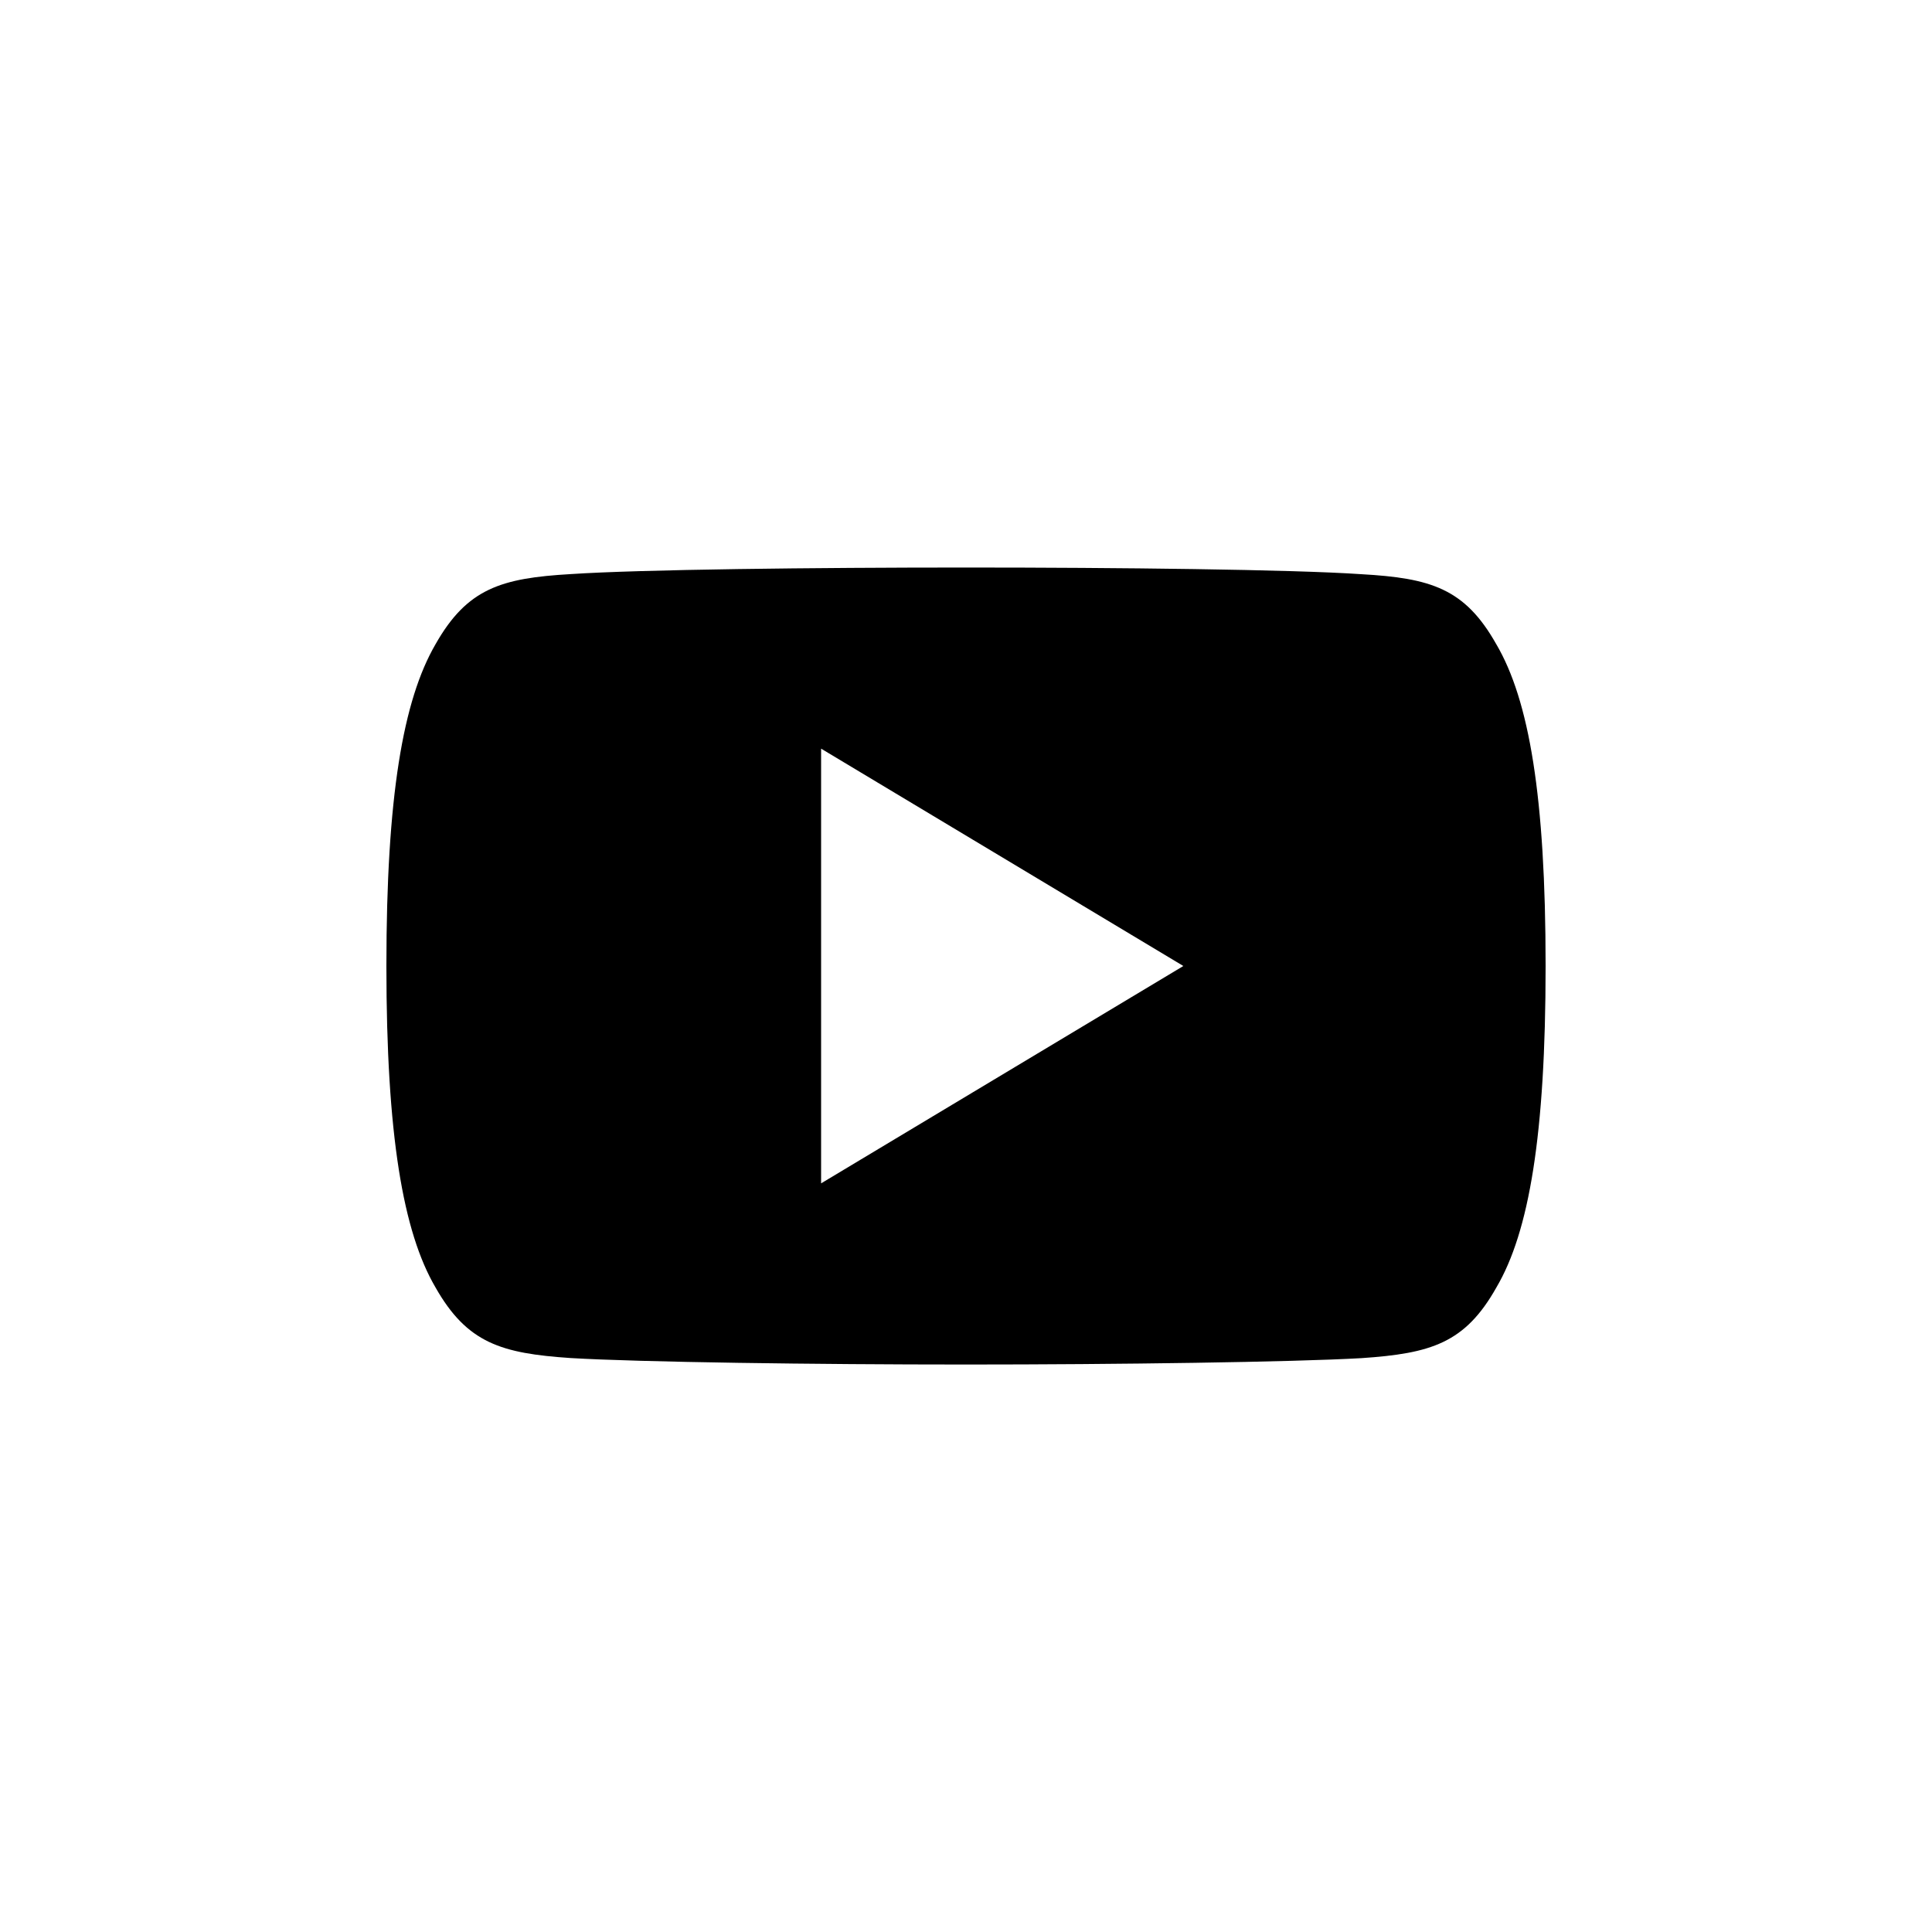 <svg width="40" height="40" fill="none" xmlns="http://www.w3.org/2000/svg"><path d="M30.98 13.34c-.651-1.158-1.358-1.371-2.796-1.452-1.437-.098-5.05-.138-8.181-.138-3.137 0-6.752.04-8.187.136-1.436.083-2.144.295-2.8 1.454C8.345 14.496 8 16.488 8 19.995v.014c0 3.492.345 5.498 1.015 6.643.657 1.158 1.364 1.368 2.8 1.465 1.437.085 5.051.134 8.188.134 3.13 0 6.744-.05 8.183-.132 1.438-.098 2.145-.307 2.796-1.465C31.657 25.508 32 23.5 32 20.008v-.012c0-3.509-.342-5.5-1.02-6.657zM17 24.5v-9l7.5 4.5-7.5 4.5z" fill="currentColor"/></svg>